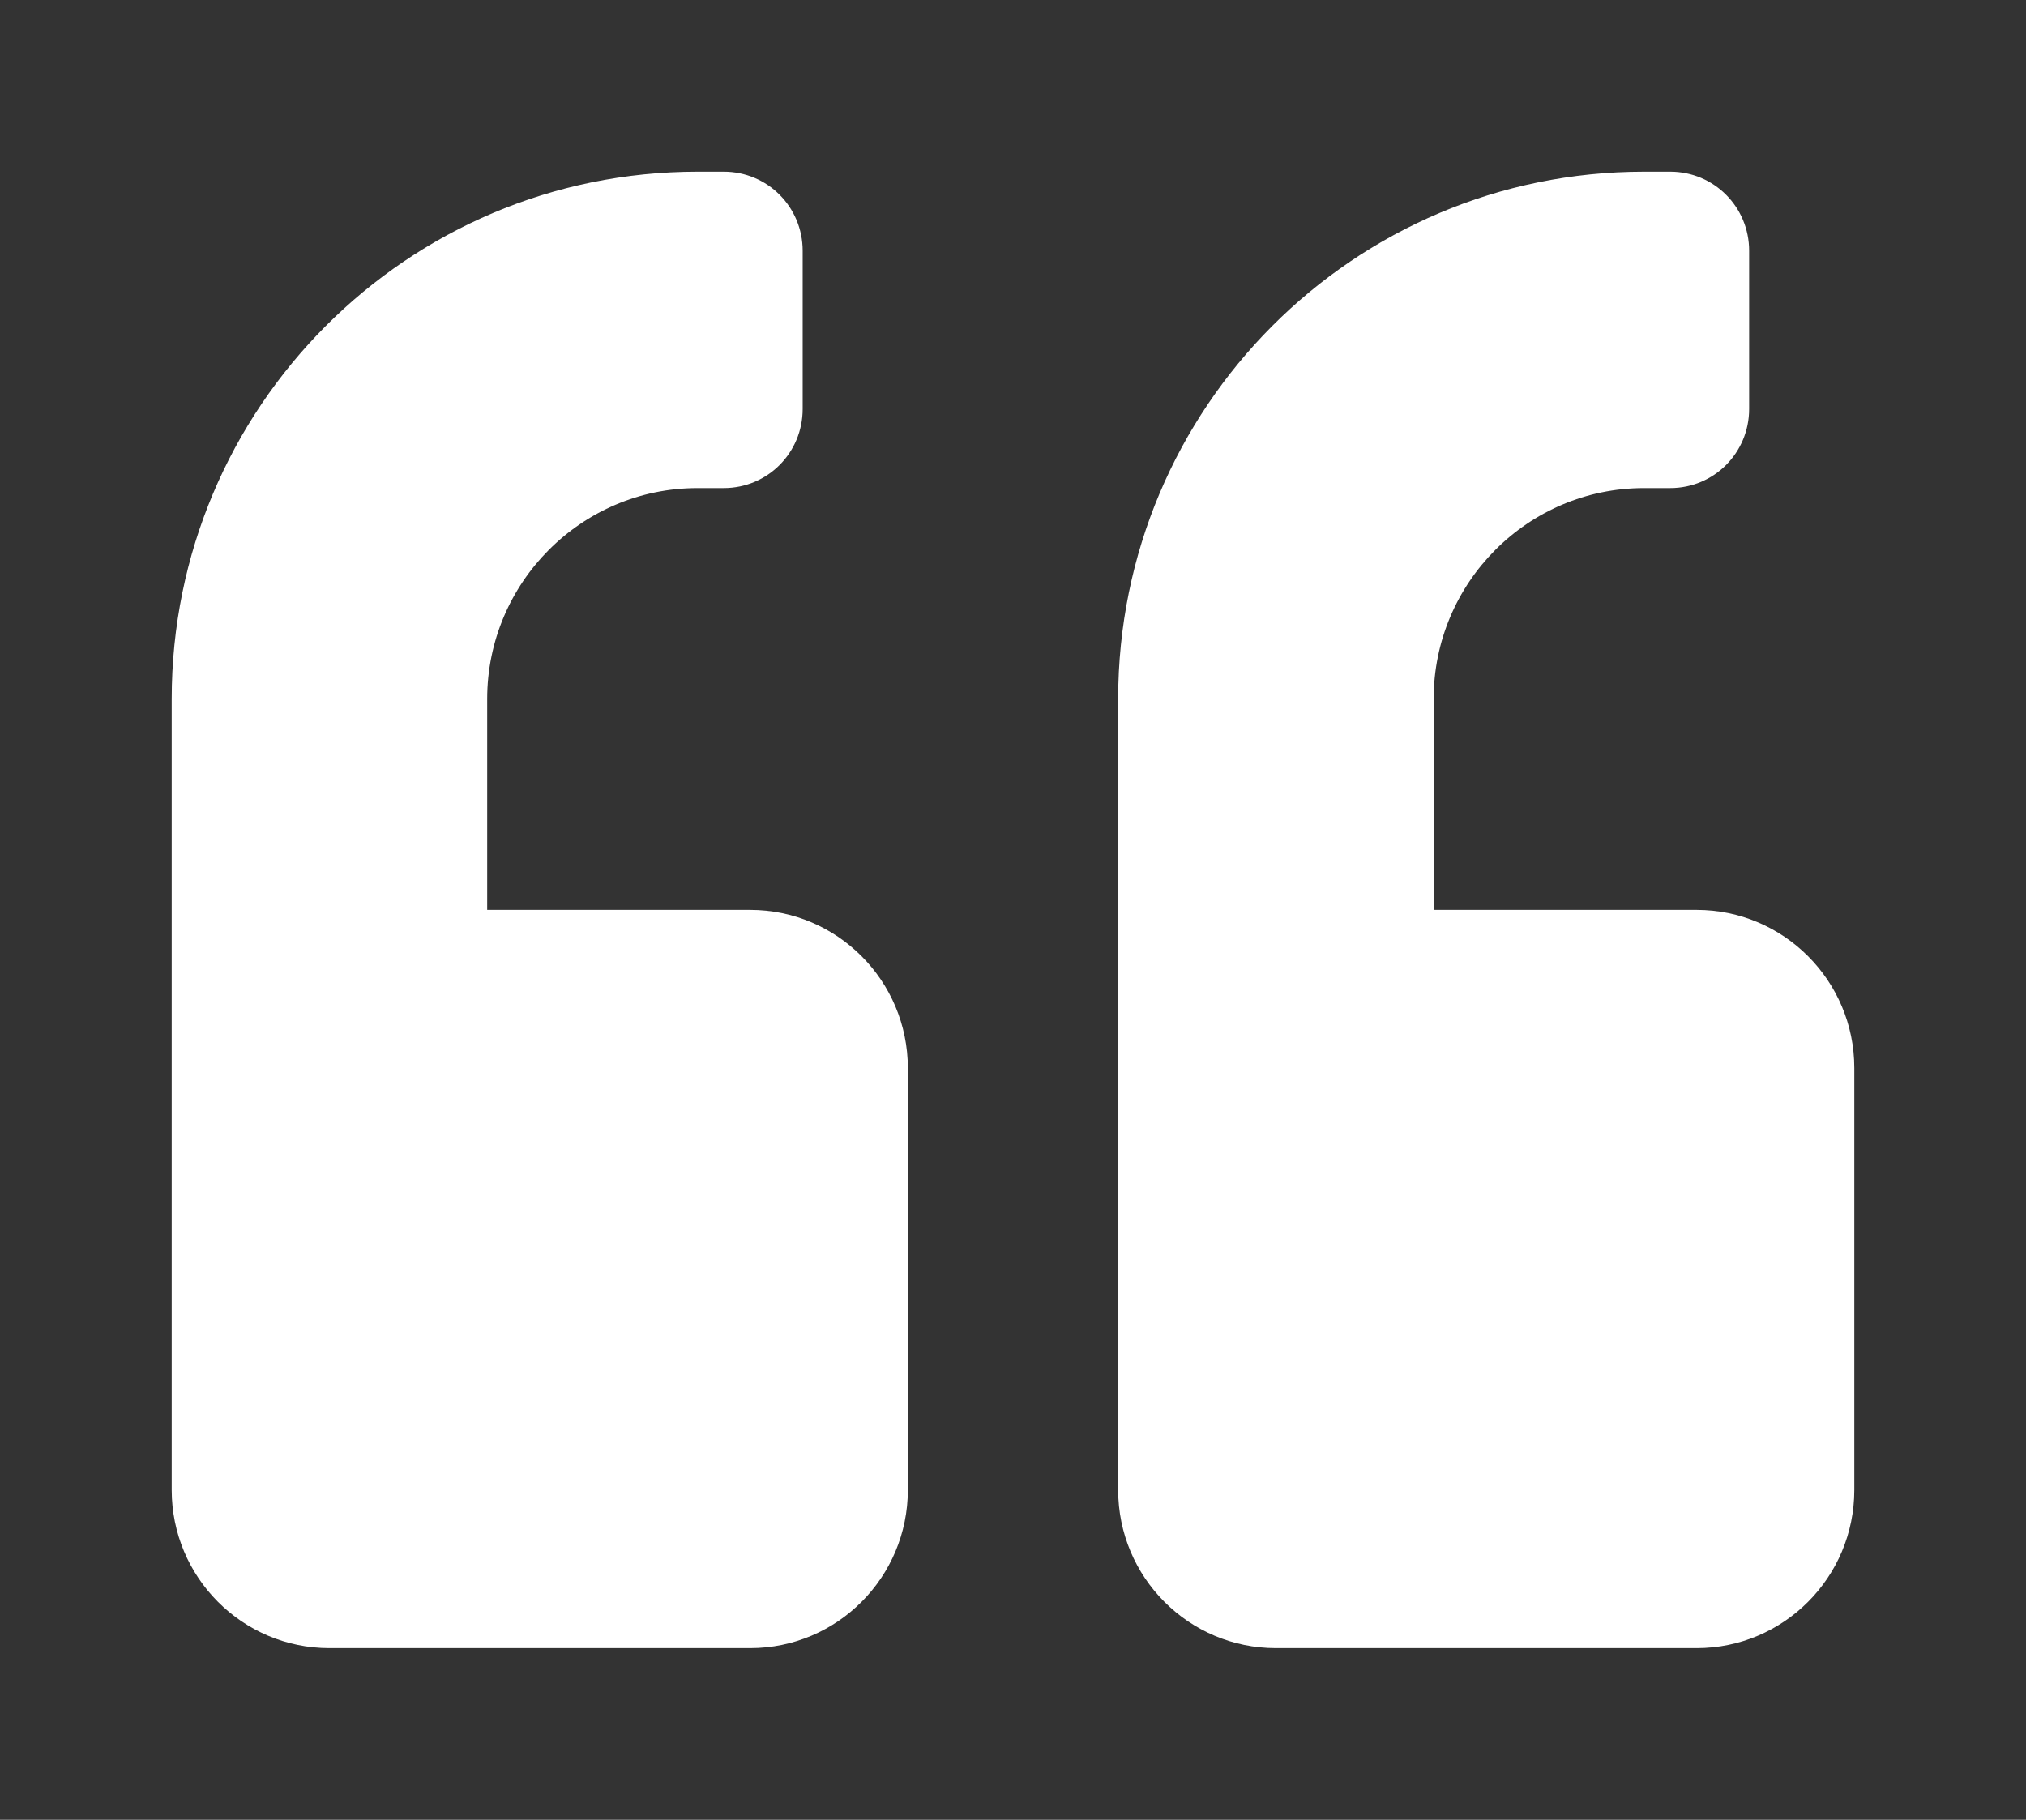 <svg width="118" height="106" viewBox="0 0 118 106" fill="none" xmlns="http://www.w3.org/2000/svg">
<rect x="0" y="0" width="118" height="106" fill="#333333" stroke="none"/>
<path d="M98.812 53H83.5V40.714C83.5 33.938 88.993 28.429 95.75 28.429H97.281C99.827 28.429 101.875 26.375 101.875 23.821V14.607C101.875 12.054 99.827 10 97.281 10H95.75C78.83 10 65.125 23.745 65.125 40.714V86.786C65.125 91.873 69.24 96 74.312 96H98.812C103.885 96 108 91.873 108 86.786V62.214C108 57.127 103.885 53 98.812 53ZM43.688 53H28.375V40.714C28.375 33.938 33.868 28.429 40.625 28.429H42.156C44.702 28.429 46.75 26.375 46.75 23.821V14.607C46.75 12.054 44.702 10 42.156 10H40.625C23.705 10 10 23.745 10 40.714V86.786C10 91.873 14.115 96 19.188 96H43.688C48.76 96 52.875 91.873 52.875 86.786V62.214C52.875 57.127 48.76 53 43.688 53Z" fill="#ffffff86"/>
</svg>
